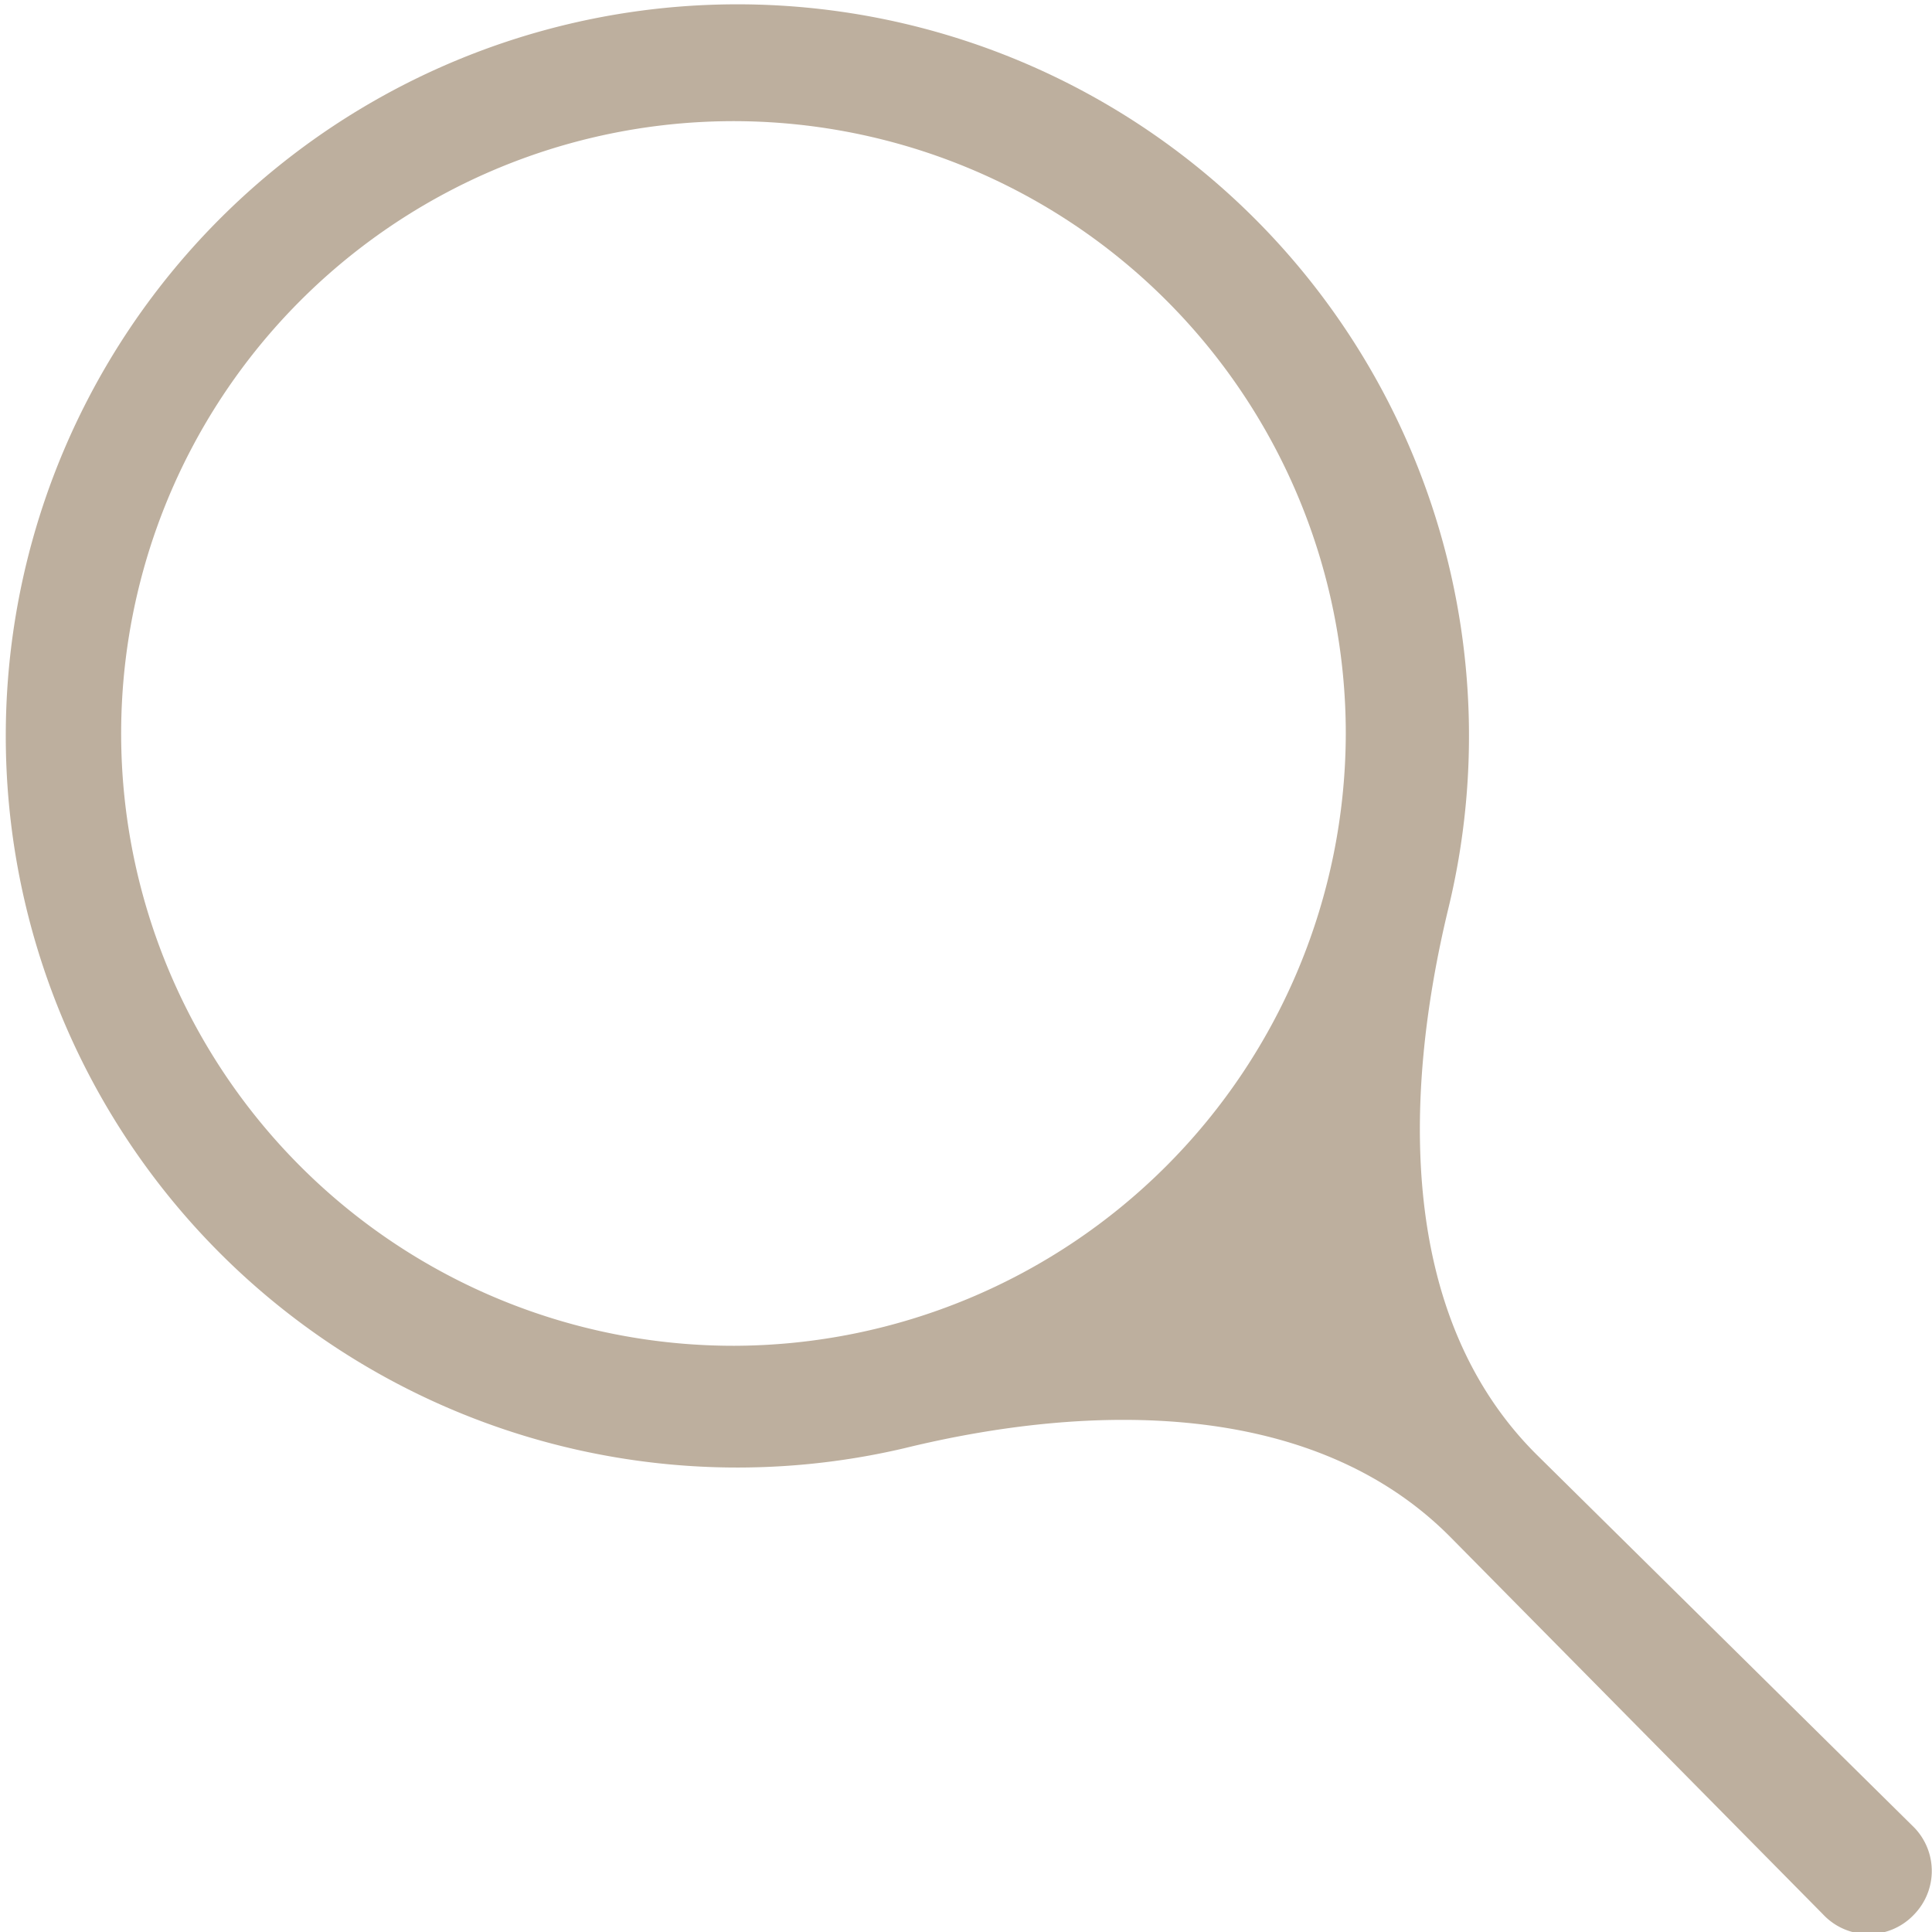 <svg xmlns="http://www.w3.org/2000/svg" viewBox="0 0 20.73 20.73"><defs><style>.cls-1{fill:#917a5e;fill-opacity:0.6;}</style></defs><title>loupe</title><g id="Calque_2" data-name="Calque 2"><g id="Calque_1-2" data-name="Calque 1"><path class="cls-1" d="M20.54,20.54a.67.67,0,0,0,0-.93l-4.05-4c-1.48-1.47-1.44-3.83-.95-5.86A7.85,7.85,0,1,0,9.7,15.54c2-.49,4.39-.53,5.86.95l4,4.05A.67.67,0,0,0,20.54,20.54ZM7.88,14.44a6.57,6.57,0,1,1,6.56-6.56A6.58,6.58,0,0,1,7.88,14.44Z"/></g></g></svg>